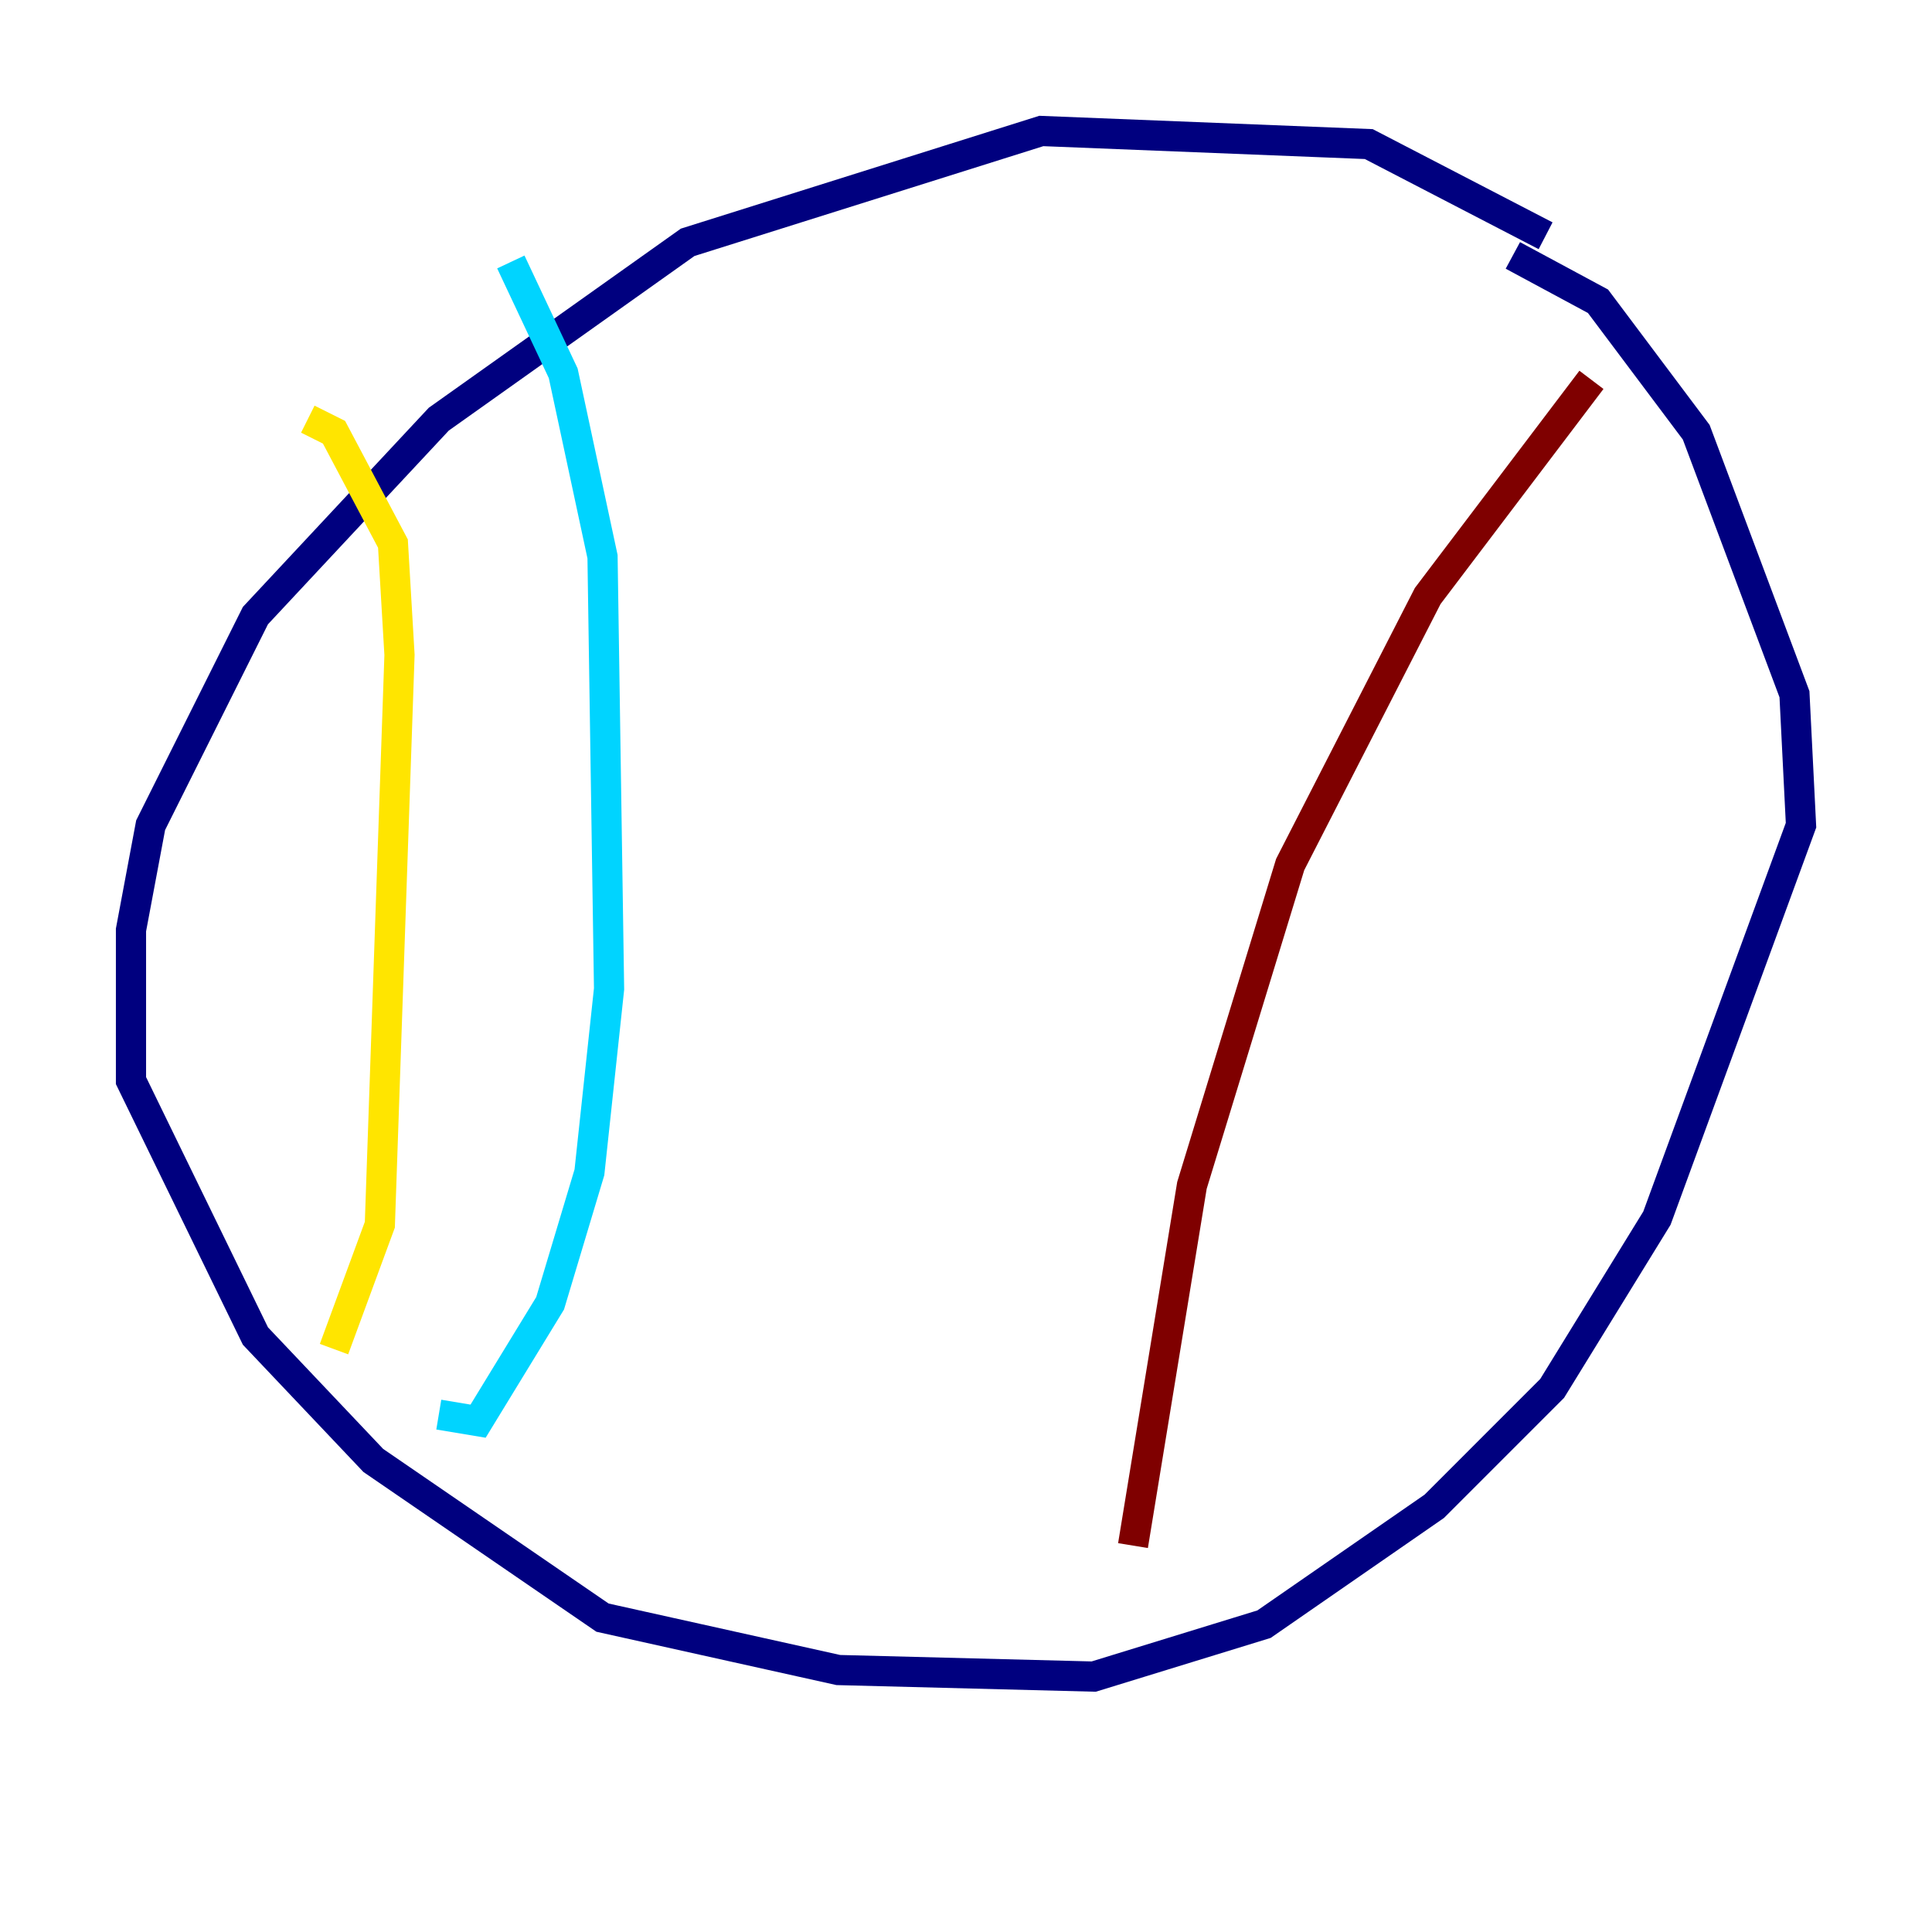 <?xml version="1.0" encoding="utf-8" ?>
<svg baseProfile="tiny" height="128" version="1.2" viewBox="0,0,128,128" width="128" xmlns="http://www.w3.org/2000/svg" xmlns:ev="http://www.w3.org/2001/xml-events" xmlns:xlink="http://www.w3.org/1999/xlink"><defs /><polyline fill="none" points="102.4,15.62 90.685,9.546 68.99,8.678 45.559,16.054 29.071,27.77 16.922,40.786 9.98,54.671 8.678,61.614 8.678,71.593 16.922,88.515 24.732,96.759 39.919,107.173 55.539,110.644 72.461,111.078 83.742,107.607 95.024,99.797 102.834,91.986 109.776,80.705 119.322,54.671 118.888,45.993 112.38,28.637 105.871,19.959 100.231,16.922" stroke="#00007f" stroke-width="2" /><polyline fill="none" points="33.844,17.356 37.315,24.732 39.919,36.881 40.352,65.519 39.051,77.668 36.447,86.346 31.675,94.156 29.071,93.722" stroke="#00d4ff" stroke-width="2" /><polyline fill="none" points="20.393,27.77 22.129,28.637 26.034,36.014 26.468,43.39 25.166,81.139 22.129,89.383" stroke="#ffe500" stroke-width="2" /><polyline fill="none" points="105.437,25.166 94.59,39.485 85.478,57.275 78.969,78.536 75.064,102.4" stroke="#7f0000" stroke-width="2" /></svg>